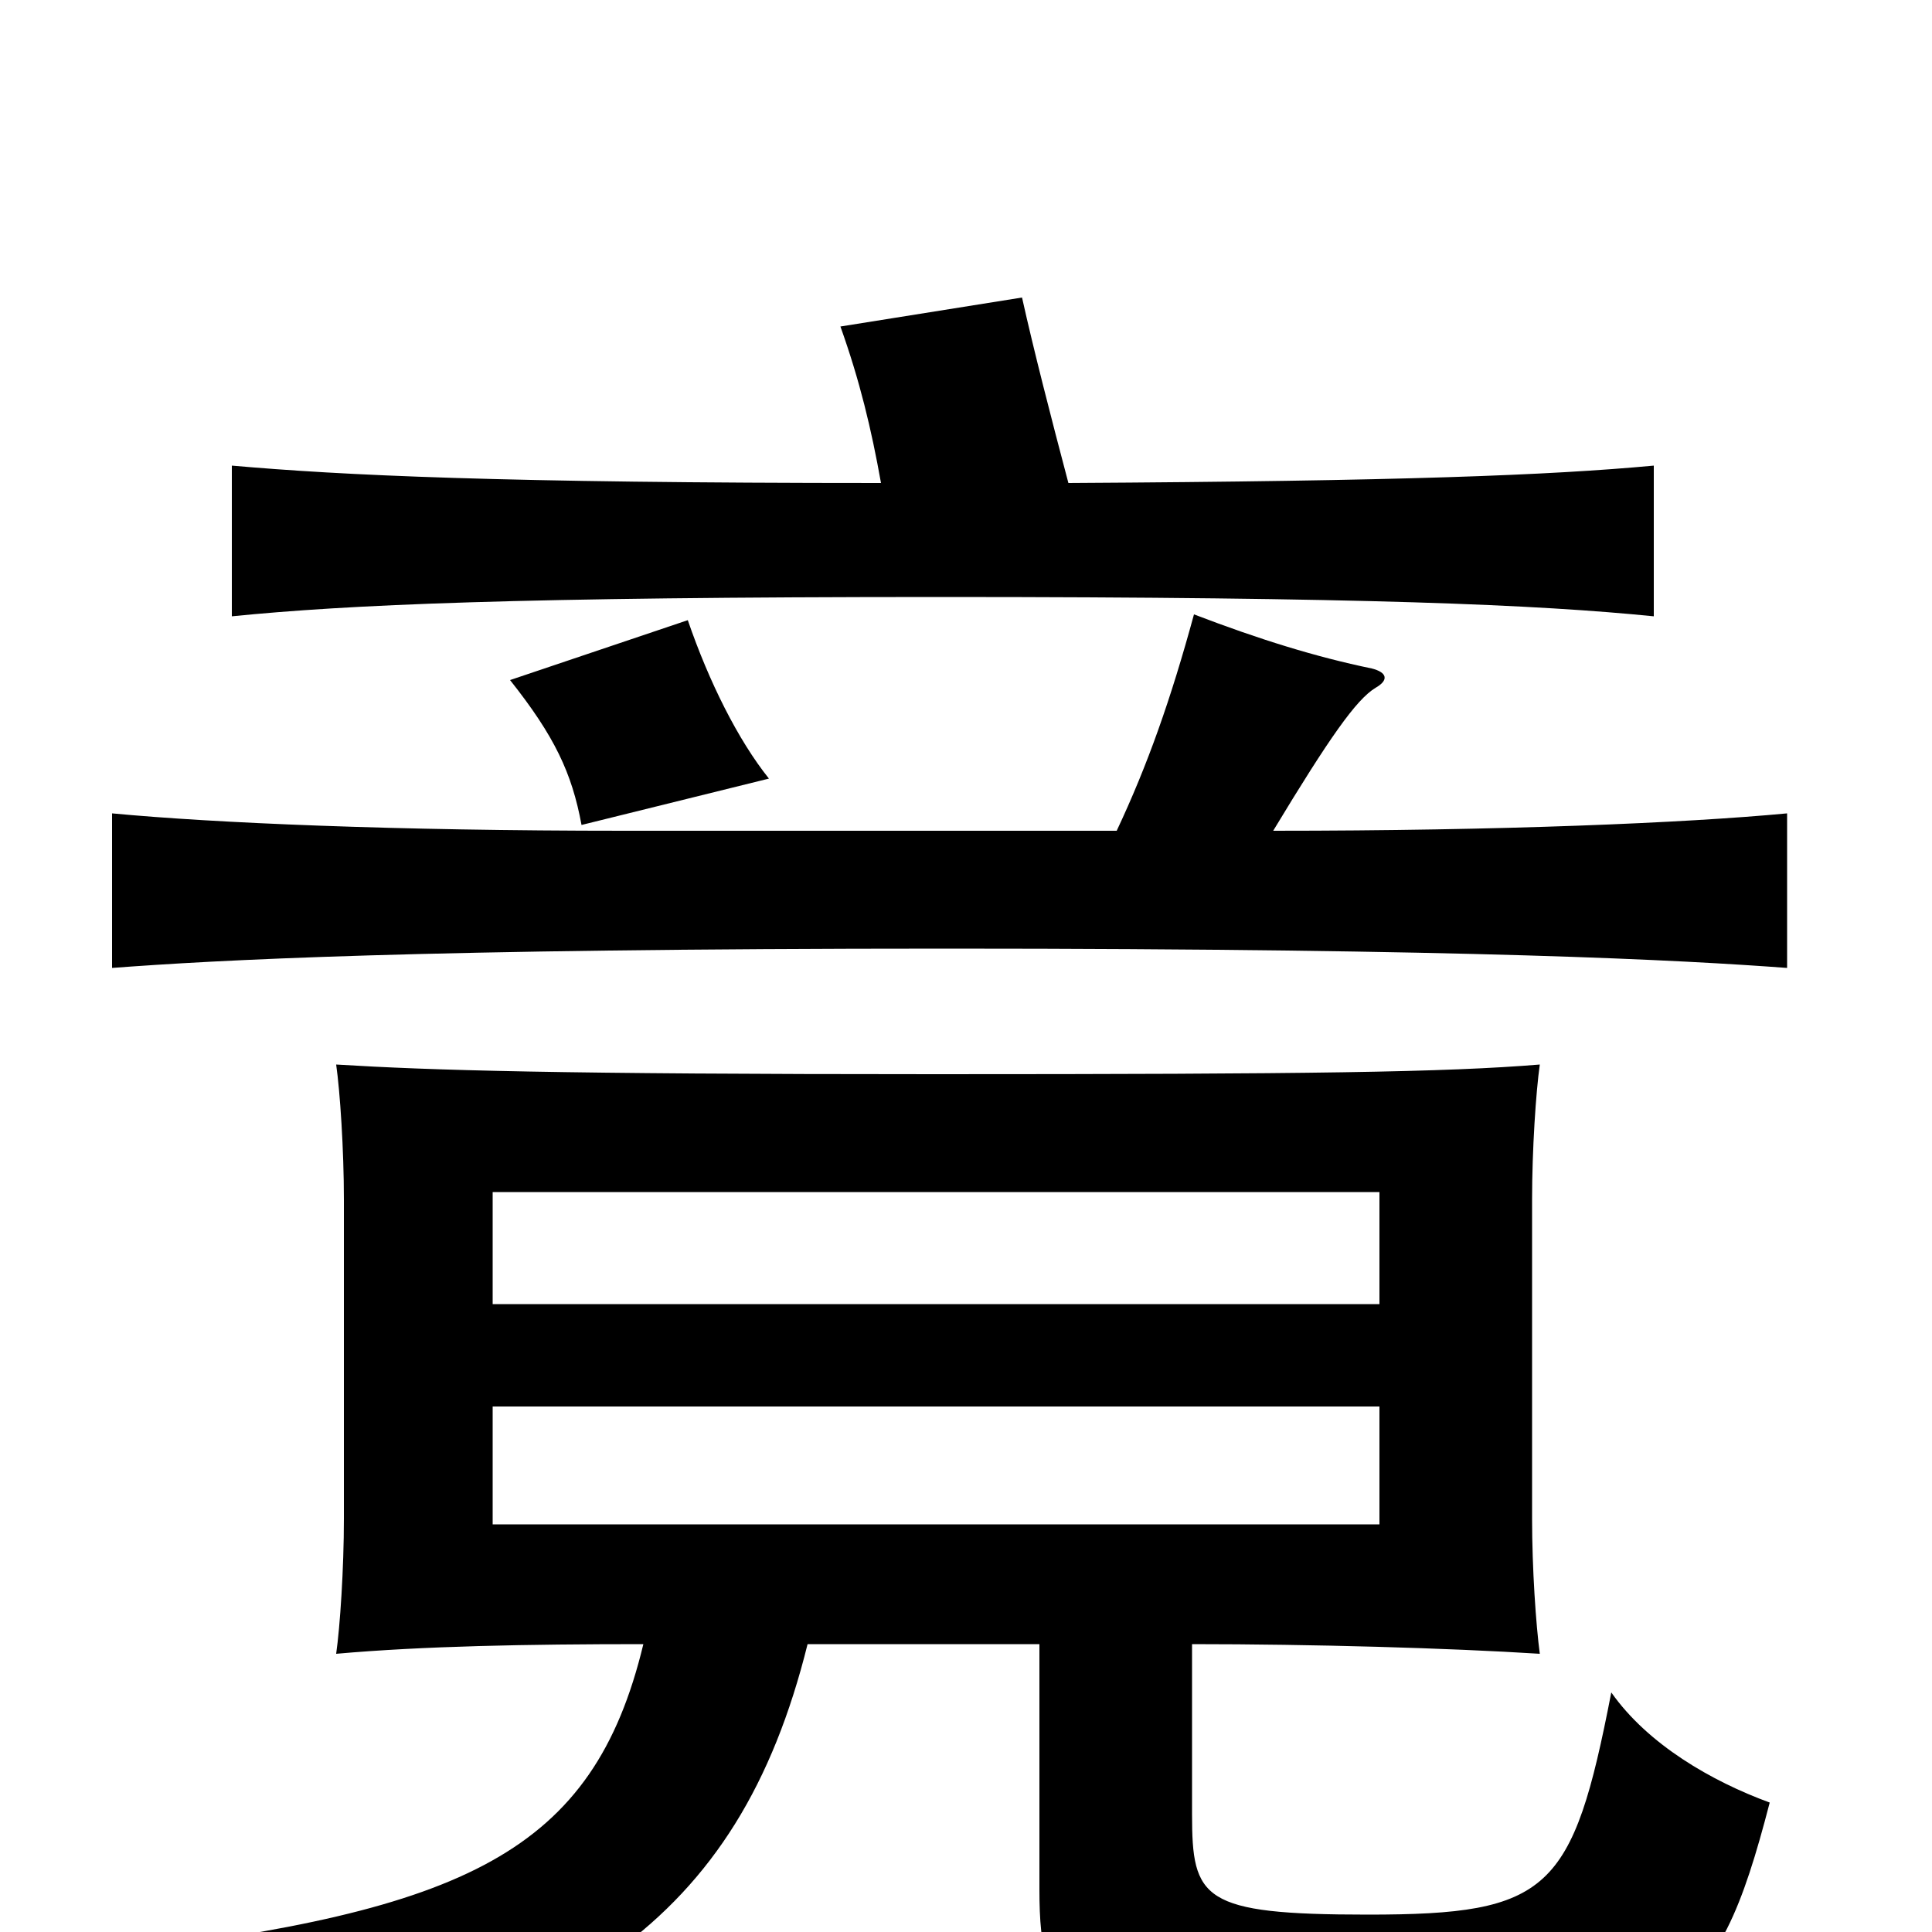 <svg xmlns="http://www.w3.org/2000/svg" viewBox="0 -1000 1000 1000">
	<path fill="#000000" d="M714 -211H255V-272H714ZM714 -325H255V-383H714ZM617 -149C679 -149 750 -147 797 -144C795 -159 793 -188 793 -214V-379C793 -405 795 -435 797 -449C748 -445 679 -444 484 -444C288 -444 223 -446 174 -449C176 -435 178 -405 178 -379V-214C178 -188 176 -158 174 -144C219 -148 273 -149 333 -149C307 -41 241 -11 58 11C84 36 94 57 104 89C294 51 382 -4 418 -149H538V-22C538 41 553 58 704 58C867 58 888 41 916 -67C886 -78 853 -97 834 -124C814 -21 802 -9 708 -9C622 -9 617 -17 617 -61ZM398 -597C382 -617 367 -647 356 -679L264 -648C287 -619 296 -600 301 -573ZM578 -570H323C204 -570 111 -574 58 -579V-499C111 -503 217 -509 490 -509C763 -509 871 -503 925 -499V-579C872 -574 777 -570 659 -570C688 -618 702 -638 712 -644C719 -648 718 -652 710 -654C681 -660 652 -669 618 -682C606 -638 594 -604 578 -570ZM456 -750C258 -750 177 -754 120 -759V-681C180 -687 267 -691 487 -691C707 -691 796 -687 856 -681V-759C802 -754 726 -751 553 -750C544 -784 535 -819 529 -846L435 -831C445 -803 451 -778 456 -750Z"/>
</svg>